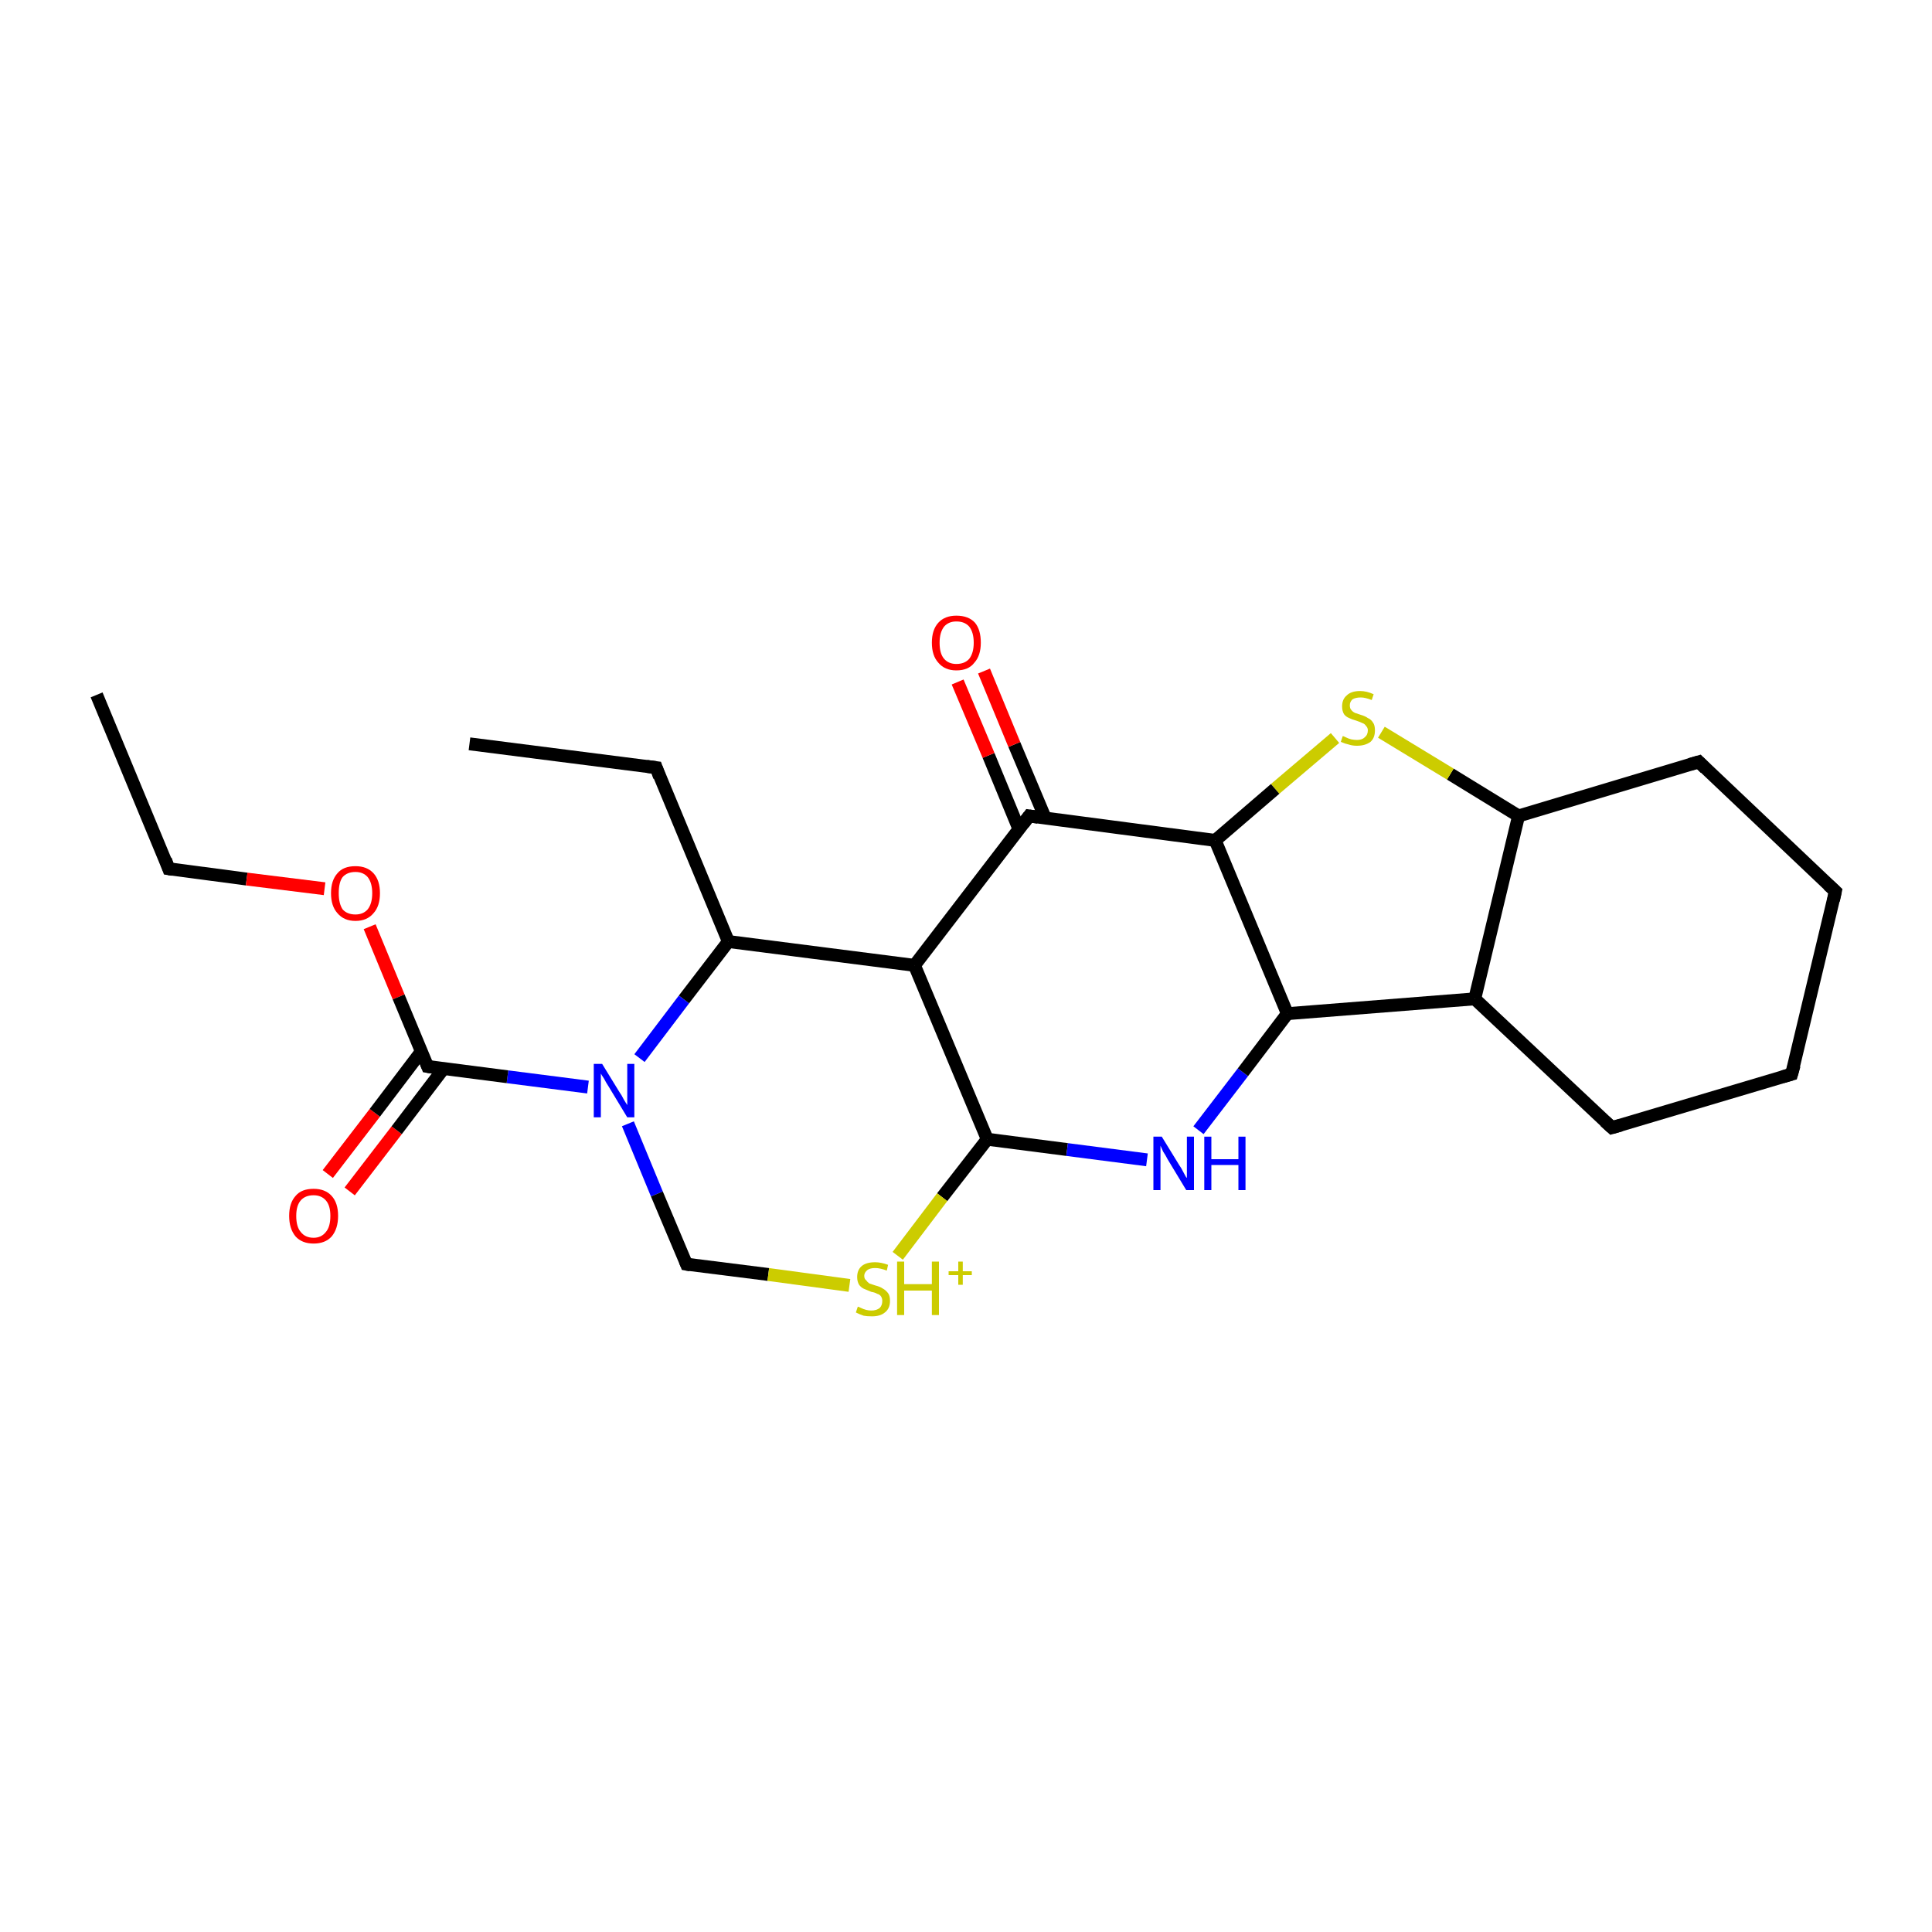 <?xml version='1.0' encoding='iso-8859-1'?>
<svg version='1.1' baseProfile='full'
              xmlns='http://www.w3.org/2000/svg'
                      xmlns:rdkit='http://www.rdkit.org/xml'
                      xmlns:xlink='http://www.w3.org/1999/xlink'
                  xml:space='preserve'
width='300px' height='300px' viewBox='0 0 300 300'>
<!-- END OF HEADER -->
<rect style='opacity:1.0;fill:#FFFFFF;stroke:none' width='300.0' height='300.0' x='0.0' y='0.0'> </rect>
<path class='bond-0 atom-0 atom-1' d='M 15.0,107.9 L 26.2,134.9' style='fill:none;fill-rule:evenodd;stroke:#000000;stroke-width:2.0px;stroke-linecap:butt;stroke-linejoin:miter;stroke-opacity:1' />
<path class='bond-1 atom-1 atom-2' d='M 26.2,134.9 L 38.3,136.5' style='fill:none;fill-rule:evenodd;stroke:#000000;stroke-width:2.0px;stroke-linecap:butt;stroke-linejoin:miter;stroke-opacity:1' />
<path class='bond-1 atom-1 atom-2' d='M 38.3,136.5 L 50.4,138.0' style='fill:none;fill-rule:evenodd;stroke:#FF0000;stroke-width:2.0px;stroke-linecap:butt;stroke-linejoin:miter;stroke-opacity:1' />
<path class='bond-2 atom-2 atom-9' d='M 57.4,143.9 L 61.9,154.8' style='fill:none;fill-rule:evenodd;stroke:#FF0000;stroke-width:2.0px;stroke-linecap:butt;stroke-linejoin:miter;stroke-opacity:1' />
<path class='bond-2 atom-2 atom-9' d='M 61.9,154.8 L 66.4,165.6' style='fill:none;fill-rule:evenodd;stroke:#000000;stroke-width:2.0px;stroke-linecap:butt;stroke-linejoin:miter;stroke-opacity:1' />
<path class='bond-3 atom-3 atom-4' d='M 113.1,146.2 L 101.9,119.2' style='fill:none;fill-rule:evenodd;stroke:#000000;stroke-width:2.0px;stroke-linecap:butt;stroke-linejoin:miter;stroke-opacity:1' />
<path class='bond-4 atom-3 atom-7' d='M 113.1,146.2 L 106.2,155.2' style='fill:none;fill-rule:evenodd;stroke:#000000;stroke-width:2.0px;stroke-linecap:butt;stroke-linejoin:miter;stroke-opacity:1' />
<path class='bond-4 atom-3 atom-7' d='M 106.2,155.2 L 99.3,164.3' style='fill:none;fill-rule:evenodd;stroke:#0000FF;stroke-width:2.0px;stroke-linecap:butt;stroke-linejoin:miter;stroke-opacity:1' />
<path class='bond-5 atom-3 atom-10' d='M 113.1,146.2 L 142.0,149.9' style='fill:none;fill-rule:evenodd;stroke:#000000;stroke-width:2.0px;stroke-linecap:butt;stroke-linejoin:miter;stroke-opacity:1' />
<path class='bond-6 atom-4 atom-5' d='M 101.9,119.2 L 72.9,115.5' style='fill:none;fill-rule:evenodd;stroke:#000000;stroke-width:2.0px;stroke-linecap:butt;stroke-linejoin:miter;stroke-opacity:1' />
<path class='bond-7 atom-6 atom-10' d='M 159.8,126.7 L 142.0,149.9' style='fill:none;fill-rule:evenodd;stroke:#000000;stroke-width:2.0px;stroke-linecap:butt;stroke-linejoin:miter;stroke-opacity:1' />
<path class='bond-8 atom-6 atom-23' d='M 162.3,127.0 L 157.5,115.6' style='fill:none;fill-rule:evenodd;stroke:#000000;stroke-width:2.0px;stroke-linecap:butt;stroke-linejoin:miter;stroke-opacity:1' />
<path class='bond-8 atom-6 atom-23' d='M 157.5,115.6 L 152.8,104.2' style='fill:none;fill-rule:evenodd;stroke:#FF0000;stroke-width:2.0px;stroke-linecap:butt;stroke-linejoin:miter;stroke-opacity:1' />
<path class='bond-8 atom-6 atom-23' d='M 158.2,128.7 L 153.5,117.3' style='fill:none;fill-rule:evenodd;stroke:#000000;stroke-width:2.0px;stroke-linecap:butt;stroke-linejoin:miter;stroke-opacity:1' />
<path class='bond-8 atom-6 atom-23' d='M 153.5,117.3 L 148.7,105.9' style='fill:none;fill-rule:evenodd;stroke:#FF0000;stroke-width:2.0px;stroke-linecap:butt;stroke-linejoin:miter;stroke-opacity:1' />
<path class='bond-9 atom-6 atom-24' d='M 159.8,126.7 L 188.7,130.5' style='fill:none;fill-rule:evenodd;stroke:#000000;stroke-width:2.0px;stroke-linecap:butt;stroke-linejoin:miter;stroke-opacity:1' />
<path class='bond-10 atom-7 atom-9' d='M 91.3,168.8 L 78.8,167.2' style='fill:none;fill-rule:evenodd;stroke:#0000FF;stroke-width:2.0px;stroke-linecap:butt;stroke-linejoin:miter;stroke-opacity:1' />
<path class='bond-10 atom-7 atom-9' d='M 78.8,167.2 L 66.4,165.6' style='fill:none;fill-rule:evenodd;stroke:#000000;stroke-width:2.0px;stroke-linecap:butt;stroke-linejoin:miter;stroke-opacity:1' />
<path class='bond-11 atom-7 atom-11' d='M 97.5,174.5 L 102.0,185.4' style='fill:none;fill-rule:evenodd;stroke:#0000FF;stroke-width:2.0px;stroke-linecap:butt;stroke-linejoin:miter;stroke-opacity:1' />
<path class='bond-11 atom-7 atom-11' d='M 102.0,185.4 L 106.6,196.3' style='fill:none;fill-rule:evenodd;stroke:#000000;stroke-width:2.0px;stroke-linecap:butt;stroke-linejoin:miter;stroke-opacity:1' />
<path class='bond-12 atom-8 atom-9' d='M 50.9,182.3 L 58.2,172.8' style='fill:none;fill-rule:evenodd;stroke:#FF0000;stroke-width:2.0px;stroke-linecap:butt;stroke-linejoin:miter;stroke-opacity:1' />
<path class='bond-12 atom-8 atom-9' d='M 58.2,172.8 L 65.4,163.3' style='fill:none;fill-rule:evenodd;stroke:#000000;stroke-width:2.0px;stroke-linecap:butt;stroke-linejoin:miter;stroke-opacity:1' />
<path class='bond-12 atom-8 atom-9' d='M 54.3,185.0 L 61.6,175.5' style='fill:none;fill-rule:evenodd;stroke:#FF0000;stroke-width:2.0px;stroke-linecap:butt;stroke-linejoin:miter;stroke-opacity:1' />
<path class='bond-12 atom-8 atom-9' d='M 61.6,175.5 L 68.9,165.9' style='fill:none;fill-rule:evenodd;stroke:#000000;stroke-width:2.0px;stroke-linecap:butt;stroke-linejoin:miter;stroke-opacity:1' />
<path class='bond-13 atom-10 atom-12' d='M 142.0,149.9 L 153.3,176.9' style='fill:none;fill-rule:evenodd;stroke:#000000;stroke-width:2.0px;stroke-linecap:butt;stroke-linejoin:miter;stroke-opacity:1' />
<path class='bond-14 atom-11 atom-13' d='M 106.6,196.3 L 119.3,197.9' style='fill:none;fill-rule:evenodd;stroke:#000000;stroke-width:2.0px;stroke-linecap:butt;stroke-linejoin:miter;stroke-opacity:1' />
<path class='bond-14 atom-11 atom-13' d='M 119.3,197.9 L 131.9,199.6' style='fill:none;fill-rule:evenodd;stroke:#CCCC00;stroke-width:2.0px;stroke-linecap:butt;stroke-linejoin:miter;stroke-opacity:1' />
<path class='bond-15 atom-12 atom-13' d='M 153.3,176.9 L 146.3,185.9' style='fill:none;fill-rule:evenodd;stroke:#000000;stroke-width:2.0px;stroke-linecap:butt;stroke-linejoin:miter;stroke-opacity:1' />
<path class='bond-15 atom-12 atom-13' d='M 146.3,185.9 L 139.4,195.0' style='fill:none;fill-rule:evenodd;stroke:#CCCC00;stroke-width:2.0px;stroke-linecap:butt;stroke-linejoin:miter;stroke-opacity:1' />
<path class='bond-16 atom-12 atom-14' d='M 153.3,176.9 L 165.7,178.5' style='fill:none;fill-rule:evenodd;stroke:#000000;stroke-width:2.0px;stroke-linecap:butt;stroke-linejoin:miter;stroke-opacity:1' />
<path class='bond-16 atom-12 atom-14' d='M 165.7,178.5 L 178.1,180.1' style='fill:none;fill-rule:evenodd;stroke:#0000FF;stroke-width:2.0px;stroke-linecap:butt;stroke-linejoin:miter;stroke-opacity:1' />
<path class='bond-17 atom-14 atom-15' d='M 186.1,175.5 L 193.0,166.5' style='fill:none;fill-rule:evenodd;stroke:#0000FF;stroke-width:2.0px;stroke-linecap:butt;stroke-linejoin:miter;stroke-opacity:1' />
<path class='bond-17 atom-14 atom-15' d='M 193.0,166.5 L 199.9,157.4' style='fill:none;fill-rule:evenodd;stroke:#000000;stroke-width:2.0px;stroke-linecap:butt;stroke-linejoin:miter;stroke-opacity:1' />
<path class='bond-18 atom-15 atom-16' d='M 199.9,157.4 L 229.0,155.1' style='fill:none;fill-rule:evenodd;stroke:#000000;stroke-width:2.0px;stroke-linecap:butt;stroke-linejoin:miter;stroke-opacity:1' />
<path class='bond-19 atom-15 atom-24' d='M 199.9,157.4 L 188.7,130.5' style='fill:none;fill-rule:evenodd;stroke:#000000;stroke-width:2.0px;stroke-linecap:butt;stroke-linejoin:miter;stroke-opacity:1' />
<path class='bond-20 atom-16 atom-18' d='M 229.0,155.1 L 250.3,175.1' style='fill:none;fill-rule:evenodd;stroke:#000000;stroke-width:2.0px;stroke-linecap:butt;stroke-linejoin:miter;stroke-opacity:1' />
<path class='bond-21 atom-16 atom-20' d='M 229.0,155.1 L 235.8,126.7' style='fill:none;fill-rule:evenodd;stroke:#000000;stroke-width:2.0px;stroke-linecap:butt;stroke-linejoin:miter;stroke-opacity:1' />
<path class='bond-22 atom-17 atom-18' d='M 278.2,166.8 L 250.3,175.1' style='fill:none;fill-rule:evenodd;stroke:#000000;stroke-width:2.0px;stroke-linecap:butt;stroke-linejoin:miter;stroke-opacity:1' />
<path class='bond-23 atom-17 atom-19' d='M 278.2,166.8 L 285.0,138.4' style='fill:none;fill-rule:evenodd;stroke:#000000;stroke-width:2.0px;stroke-linecap:butt;stroke-linejoin:miter;stroke-opacity:1' />
<path class='bond-24 atom-19 atom-21' d='M 285.0,138.4 L 263.8,118.3' style='fill:none;fill-rule:evenodd;stroke:#000000;stroke-width:2.0px;stroke-linecap:butt;stroke-linejoin:miter;stroke-opacity:1' />
<path class='bond-25 atom-20 atom-21' d='M 235.8,126.7 L 263.8,118.3' style='fill:none;fill-rule:evenodd;stroke:#000000;stroke-width:2.0px;stroke-linecap:butt;stroke-linejoin:miter;stroke-opacity:1' />
<path class='bond-26 atom-20 atom-22' d='M 235.8,126.7 L 225.2,120.2' style='fill:none;fill-rule:evenodd;stroke:#000000;stroke-width:2.0px;stroke-linecap:butt;stroke-linejoin:miter;stroke-opacity:1' />
<path class='bond-26 atom-20 atom-22' d='M 225.2,120.2 L 214.5,113.7' style='fill:none;fill-rule:evenodd;stroke:#CCCC00;stroke-width:2.0px;stroke-linecap:butt;stroke-linejoin:miter;stroke-opacity:1' />
<path class='bond-27 atom-22 atom-24' d='M 207.3,114.6 L 198.0,122.5' style='fill:none;fill-rule:evenodd;stroke:#CCCC00;stroke-width:2.0px;stroke-linecap:butt;stroke-linejoin:miter;stroke-opacity:1' />
<path class='bond-27 atom-22 atom-24' d='M 198.0,122.5 L 188.7,130.5' style='fill:none;fill-rule:evenodd;stroke:#000000;stroke-width:2.0px;stroke-linecap:butt;stroke-linejoin:miter;stroke-opacity:1' />
<path d='M 25.7,133.5 L 26.2,134.9 L 26.8,135.0' style='fill:none;stroke:#000000;stroke-width:2.0px;stroke-linecap:butt;stroke-linejoin:miter;stroke-opacity:1;' />
<path d='M 102.4,120.6 L 101.9,119.2 L 100.4,119.0' style='fill:none;stroke:#000000;stroke-width:2.0px;stroke-linecap:butt;stroke-linejoin:miter;stroke-opacity:1;' />
<path d='M 158.9,127.9 L 159.8,126.7 L 161.2,126.9' style='fill:none;stroke:#000000;stroke-width:2.0px;stroke-linecap:butt;stroke-linejoin:miter;stroke-opacity:1;' />
<path d='M 66.2,165.1 L 66.4,165.6 L 67.0,165.7' style='fill:none;stroke:#000000;stroke-width:2.0px;stroke-linecap:butt;stroke-linejoin:miter;stroke-opacity:1;' />
<path d='M 106.4,195.8 L 106.6,196.3 L 107.2,196.4' style='fill:none;stroke:#000000;stroke-width:2.0px;stroke-linecap:butt;stroke-linejoin:miter;stroke-opacity:1;' />
<path d='M 276.8,167.2 L 278.2,166.8 L 278.6,165.4' style='fill:none;stroke:#000000;stroke-width:2.0px;stroke-linecap:butt;stroke-linejoin:miter;stroke-opacity:1;' />
<path d='M 249.2,174.1 L 250.3,175.1 L 251.7,174.7' style='fill:none;stroke:#000000;stroke-width:2.0px;stroke-linecap:butt;stroke-linejoin:miter;stroke-opacity:1;' />
<path d='M 284.7,139.8 L 285.0,138.4 L 283.9,137.4' style='fill:none;stroke:#000000;stroke-width:2.0px;stroke-linecap:butt;stroke-linejoin:miter;stroke-opacity:1;' />
<path d='M 264.8,119.3 L 263.8,118.3 L 262.4,118.7' style='fill:none;stroke:#000000;stroke-width:2.0px;stroke-linecap:butt;stroke-linejoin:miter;stroke-opacity:1;' />
<path class='atom-2' d='M 51.4 138.7
Q 51.4 136.7, 52.4 135.6
Q 53.3 134.5, 55.2 134.5
Q 57.0 134.5, 58.0 135.6
Q 59.0 136.7, 59.0 138.7
Q 59.0 140.7, 58.0 141.8
Q 57.0 143.0, 55.2 143.0
Q 53.4 143.0, 52.4 141.8
Q 51.4 140.7, 51.4 138.7
M 55.2 142.0
Q 56.4 142.0, 57.1 141.2
Q 57.8 140.3, 57.8 138.7
Q 57.8 137.1, 57.1 136.2
Q 56.4 135.4, 55.2 135.4
Q 53.9 135.4, 53.2 136.2
Q 52.6 137.0, 52.6 138.7
Q 52.6 140.3, 53.2 141.2
Q 53.9 142.0, 55.2 142.0
' fill='#FF0000'/>
<path class='atom-7' d='M 93.5 165.2
L 96.2 169.6
Q 96.5 170.0, 96.9 170.8
Q 97.4 171.6, 97.4 171.6
L 97.4 165.2
L 98.5 165.2
L 98.5 173.5
L 97.4 173.5
L 94.5 168.7
Q 94.1 168.1, 93.8 167.5
Q 93.4 166.9, 93.3 166.7
L 93.3 173.5
L 92.2 173.5
L 92.2 165.2
L 93.5 165.2
' fill='#0000FF'/>
<path class='atom-8' d='M 44.9 188.8
Q 44.9 186.8, 45.9 185.7
Q 46.8 184.6, 48.7 184.6
Q 50.5 184.6, 51.5 185.7
Q 52.5 186.8, 52.5 188.8
Q 52.5 190.8, 51.5 192.0
Q 50.5 193.1, 48.7 193.1
Q 46.9 193.1, 45.9 192.0
Q 44.9 190.8, 44.9 188.8
M 48.7 192.2
Q 49.9 192.2, 50.6 191.3
Q 51.3 190.5, 51.3 188.8
Q 51.3 187.2, 50.6 186.4
Q 49.9 185.6, 48.7 185.6
Q 47.4 185.6, 46.7 186.4
Q 46.0 187.2, 46.0 188.8
Q 46.0 190.5, 46.7 191.3
Q 47.4 192.2, 48.7 192.2
' fill='#FF0000'/>
<path class='atom-13' d='M 133.2 202.9
Q 133.3 202.9, 133.7 203.1
Q 134.1 203.3, 134.5 203.4
Q 134.9 203.5, 135.3 203.5
Q 136.1 203.5, 136.6 203.1
Q 137.0 202.7, 137.0 202.0
Q 137.0 201.6, 136.8 201.3
Q 136.6 201.0, 136.2 200.9
Q 135.9 200.7, 135.3 200.6
Q 134.6 200.3, 134.1 200.1
Q 133.7 199.9, 133.4 199.5
Q 133.1 199.0, 133.1 198.3
Q 133.1 197.2, 133.8 196.6
Q 134.5 196.0, 135.9 196.0
Q 136.8 196.0, 137.9 196.4
L 137.7 197.3
Q 136.7 196.9, 135.9 196.9
Q 135.1 196.9, 134.7 197.2
Q 134.2 197.6, 134.2 198.1
Q 134.2 198.6, 134.5 198.8
Q 134.7 199.1, 135.0 199.3
Q 135.3 199.4, 135.9 199.6
Q 136.7 199.8, 137.1 200.1
Q 137.5 200.3, 137.9 200.8
Q 138.2 201.2, 138.2 202.0
Q 138.2 203.2, 137.4 203.8
Q 136.7 204.4, 135.4 204.4
Q 134.6 204.4, 134.1 204.3
Q 133.5 204.1, 132.9 203.8
L 133.2 202.9
' fill='#CCCC00'/>
<path class='atom-13' d='M 139.3 195.9
L 140.4 195.9
L 140.4 199.4
L 144.7 199.4
L 144.7 195.9
L 145.8 195.9
L 145.8 204.2
L 144.7 204.2
L 144.7 200.4
L 140.4 200.4
L 140.4 204.2
L 139.3 204.2
L 139.3 195.9
' fill='#CCCC00'/>
<path class='atom-13' d='M 147.3 197.4
L 148.8 197.4
L 148.8 195.9
L 149.5 195.9
L 149.5 197.4
L 150.9 197.4
L 150.9 198.0
L 149.5 198.0
L 149.5 199.5
L 148.8 199.5
L 148.8 198.0
L 147.3 198.0
L 147.3 197.4
' fill='#CCCC00'/>
<path class='atom-14' d='M 180.4 176.5
L 183.1 180.9
Q 183.4 181.3, 183.8 182.1
Q 184.2 182.9, 184.3 182.9
L 184.3 176.5
L 185.4 176.5
L 185.4 184.8
L 184.2 184.8
L 181.3 180.0
Q 181.0 179.4, 180.6 178.8
Q 180.3 178.1, 180.2 177.9
L 180.2 184.8
L 179.1 184.8
L 179.1 176.5
L 180.4 176.5
' fill='#0000FF'/>
<path class='atom-14' d='M 187.0 176.5
L 188.1 176.5
L 188.1 180.0
L 192.3 180.0
L 192.3 176.5
L 193.4 176.5
L 193.4 184.8
L 192.3 184.8
L 192.3 180.9
L 188.1 180.9
L 188.1 184.8
L 187.0 184.8
L 187.0 176.5
' fill='#0000FF'/>
<path class='atom-22' d='M 208.5 114.3
Q 208.6 114.3, 209.0 114.5
Q 209.4 114.7, 209.8 114.8
Q 210.3 114.9, 210.7 114.9
Q 211.5 114.9, 211.9 114.5
Q 212.4 114.1, 212.4 113.4
Q 212.4 113.0, 212.1 112.7
Q 211.9 112.4, 211.6 112.3
Q 211.2 112.1, 210.6 111.9
Q 209.9 111.7, 209.5 111.5
Q 209.0 111.3, 208.7 110.9
Q 208.4 110.4, 208.4 109.7
Q 208.4 108.6, 209.1 108.0
Q 209.8 107.3, 211.2 107.3
Q 212.2 107.3, 213.3 107.8
L 213.0 108.7
Q 212.0 108.3, 211.3 108.3
Q 210.5 108.3, 210.0 108.6
Q 209.6 109.0, 209.6 109.5
Q 209.6 110.0, 209.8 110.2
Q 210.0 110.5, 210.4 110.7
Q 210.7 110.8, 211.3 111.0
Q 212.0 111.2, 212.4 111.5
Q 212.9 111.7, 213.2 112.2
Q 213.5 112.6, 213.5 113.4
Q 213.5 114.6, 212.8 115.2
Q 212.0 115.8, 210.7 115.8
Q 210.0 115.8, 209.4 115.6
Q 208.9 115.5, 208.2 115.2
L 208.5 114.3
' fill='#CCCC00'/>
<path class='atom-23' d='M 144.7 99.8
Q 144.7 97.8, 145.7 96.7
Q 146.7 95.6, 148.5 95.6
Q 150.4 95.6, 151.4 96.7
Q 152.3 97.8, 152.3 99.8
Q 152.3 101.8, 151.3 102.9
Q 150.4 104.1, 148.5 104.1
Q 146.7 104.1, 145.7 102.9
Q 144.7 101.8, 144.7 99.8
M 148.5 103.1
Q 149.8 103.1, 150.5 102.3
Q 151.2 101.4, 151.2 99.8
Q 151.2 98.2, 150.5 97.3
Q 149.8 96.5, 148.5 96.5
Q 147.3 96.5, 146.6 97.3
Q 145.9 98.2, 145.9 99.8
Q 145.9 101.5, 146.6 102.3
Q 147.3 103.1, 148.5 103.1
' fill='#FF0000'/>
</svg>
